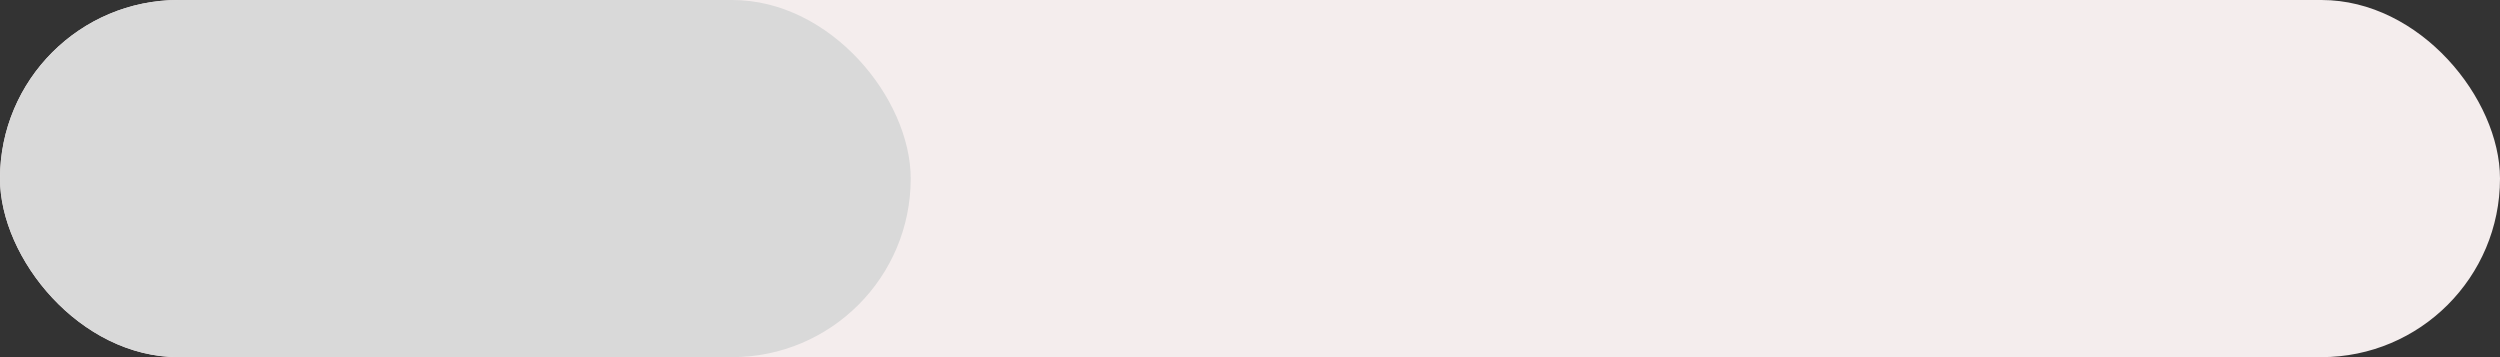 <svg width="140" height="20" viewBox="0 0 140 20" fill="none" xmlns="http://www.w3.org/2000/svg">
<rect x="0" y="0" width="140" height="20" fill="#333333" stroke="none"/>
<rect width="140" height="20" rx="10" fill="#F4EDED"/>
<rect width="51" height="20" rx="10" fill="#D9D9D9"/>
</svg>
